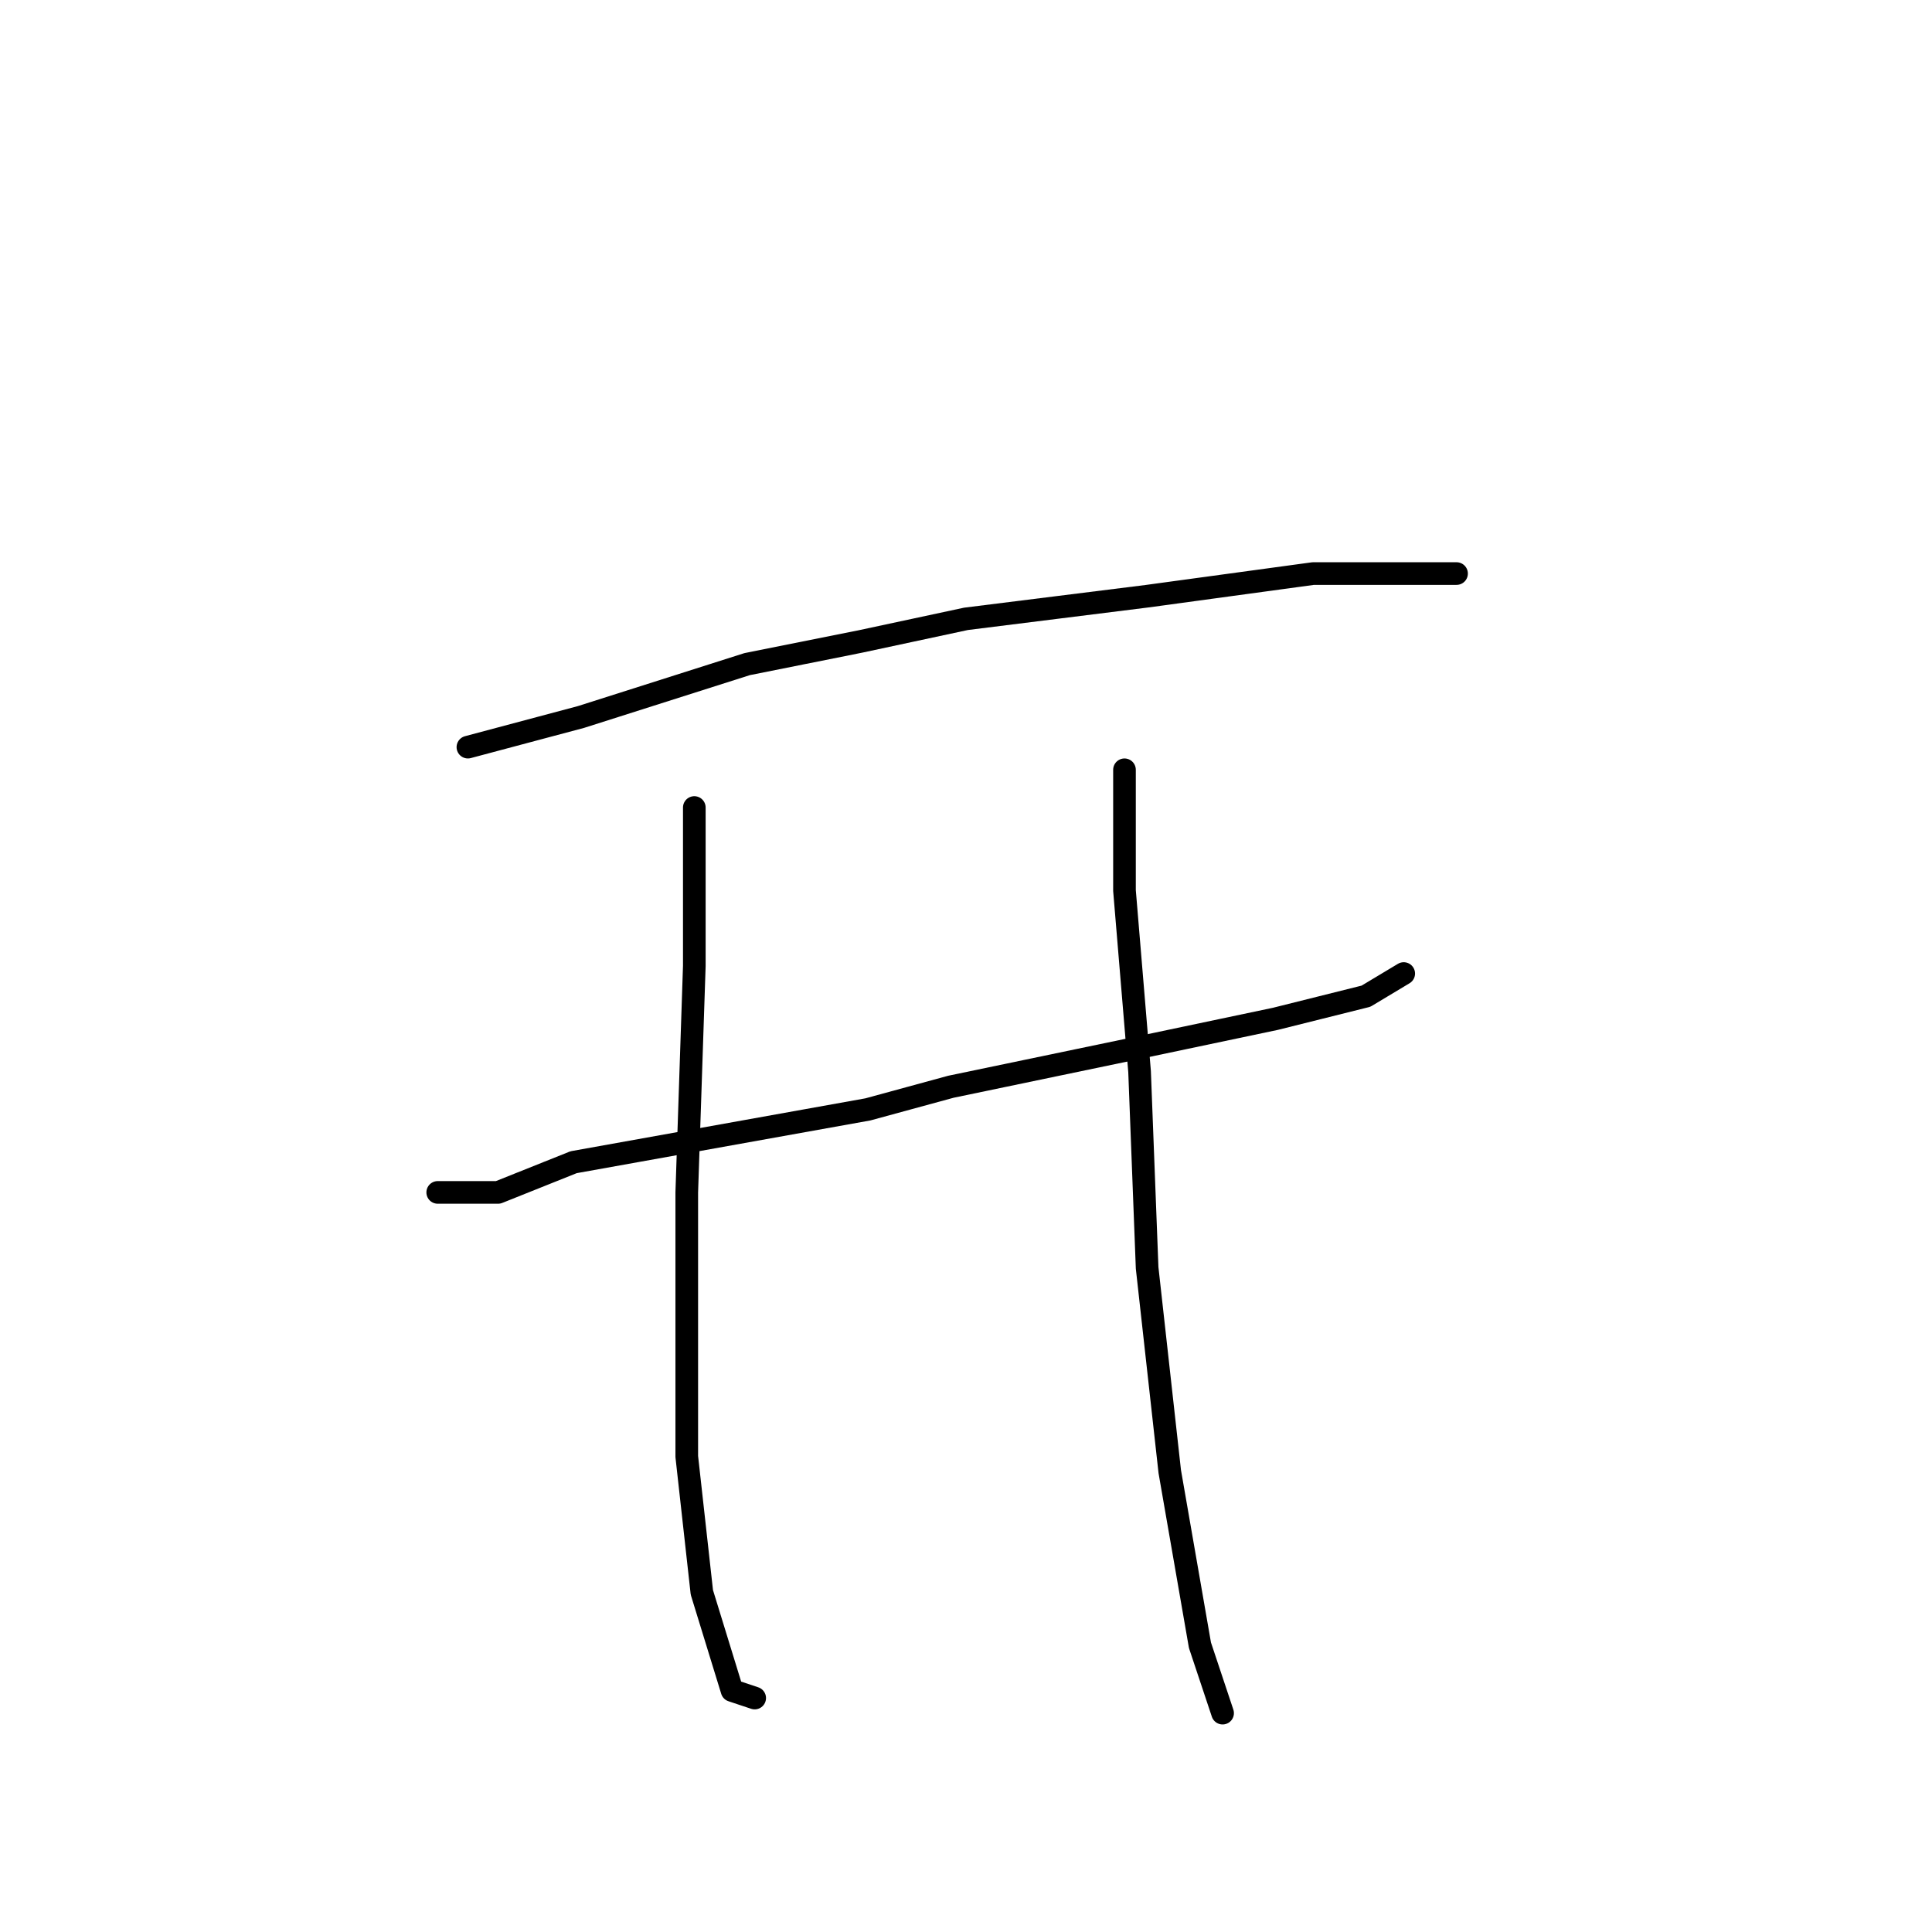 <?xml version="1.0" standalone="no"?>
    <svg width="256" height="256" xmlns="http://www.w3.org/2000/svg" version="1.1">
    <polyline stroke="black" stroke-width="3" stroke-linecap="round" fill="transparent" stroke-linejoin="round" points="62 99 77 95 99 88 114 85 128 82 152 79 174 76 187 76 193 76 193 76 " />
        <polyline stroke="black" stroke-width="3" stroke-linecap="round" fill="transparent" stroke-linejoin="round" points="58 158 66 158 76 154 115 147 126 144 150 139 169 135 181 132 186 129 186 129 " />
        <polyline stroke="black" stroke-width="3" stroke-linecap="round" fill="transparent" stroke-linejoin="round" points="92 107 92 128 91 158 91 182 91 193 93 211 97 224 100 225 100 225 " />
        <polyline stroke="black" stroke-width="3" stroke-linecap="round" fill="transparent" stroke-linejoin="round" points="149 102 149 118 151 142 152 168 155 195 159 218 162 227 162 227 " />
        </svg>